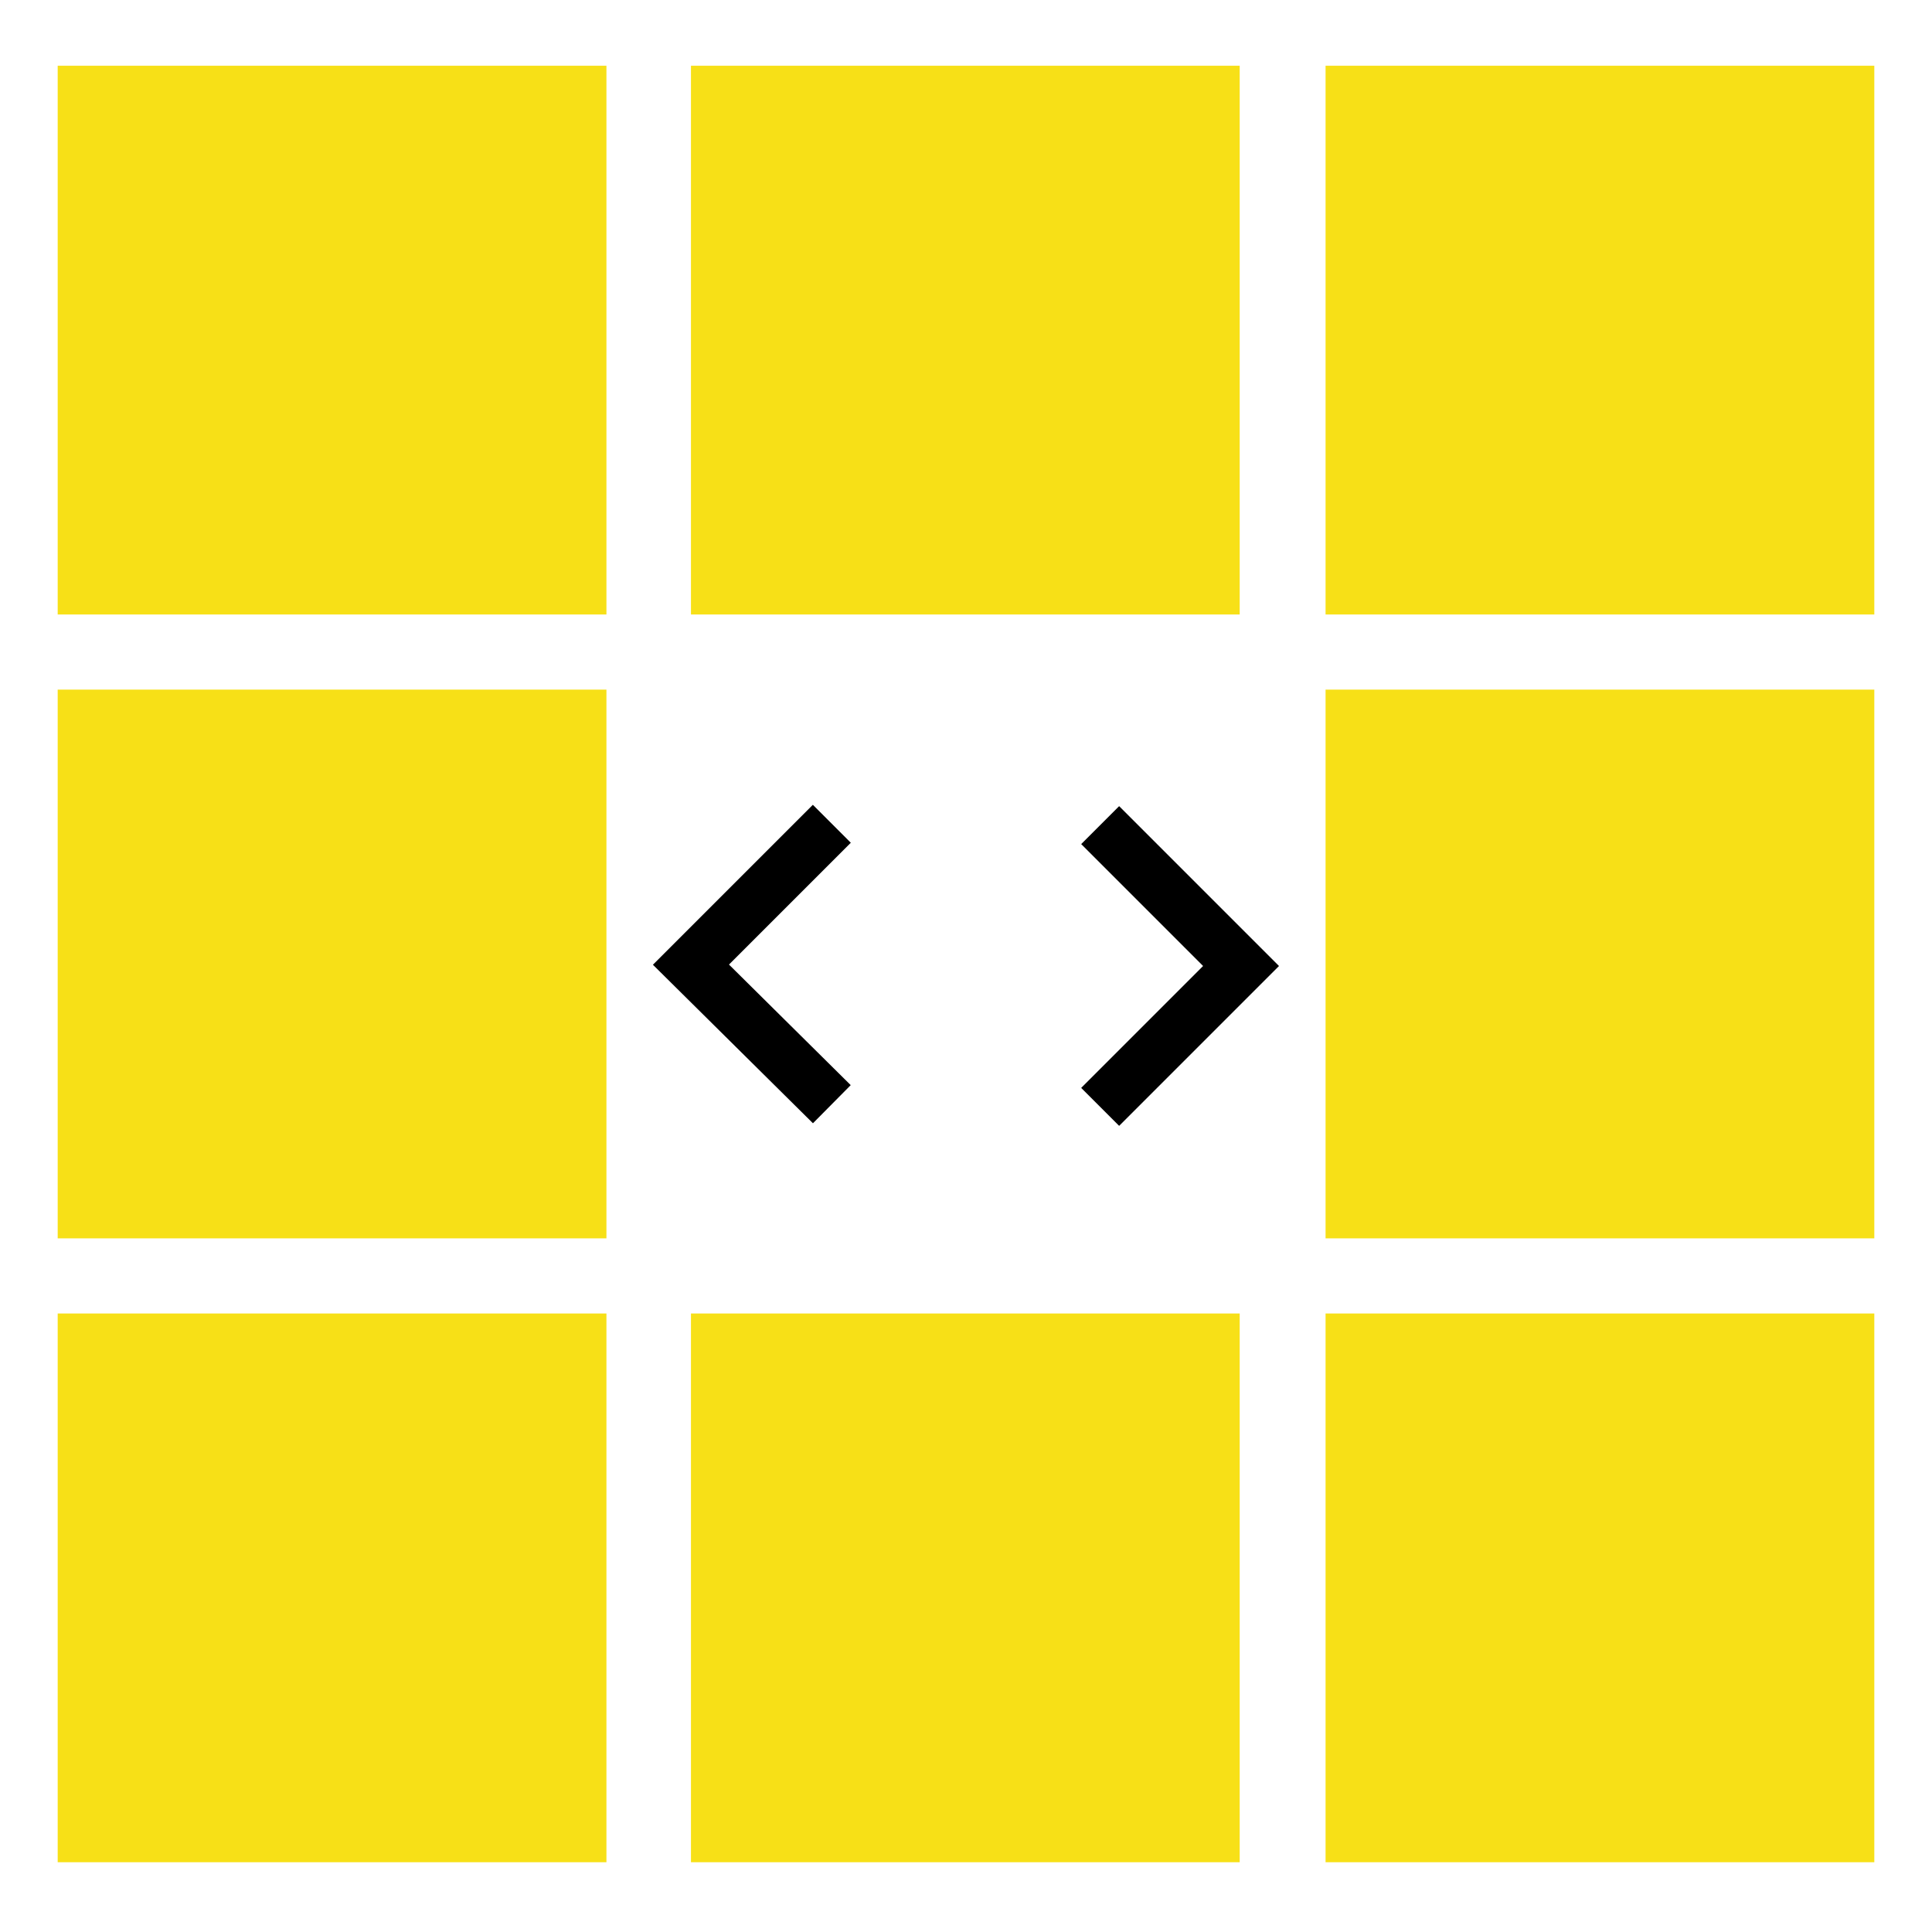<?xml version="1.0" encoding="utf-8"?>
<!-- Generator: Adobe Illustrator 24.0.2, SVG Export Plug-In . SVG Version: 6.00 Build 0)  -->
<svg version="1.1" id="Capa_1" xmlns="http://www.w3.org/2000/svg" xmlns:xlink="http://www.w3.org/1999/xlink" x="0px" y="0px"
	 viewBox="0 0 144 144" style="enable-background:new 0 0 144 144;" xml:space="preserve">
<style type="text/css">
	.st0{fill:#F7E017;}
	.st1{fill:none;stroke:#000000;stroke-width:4;stroke-miterlimit:10;}
</style>
<rect x="4.3" y="4.9" class="st0" width="40.9" height="40.9"/>
<rect x="51.5" y="4.9" class="st0" width="40.9" height="40.9"/>
<rect x="98.8" y="4.9" class="st0" width="40.9" height="40.9"/>
<rect x="4.3" y="51.4" class="st0" width="40.9" height="40.9"/>
<polyline class="st1" points="62,61.4 51.5,71.9 62,82.3 "/>
<polyline class="st1" points="82,82.5 92.5,72 82,61.5 "/>
<rect x="98.8" y="51.4" class="st0" width="40.9" height="40.9"/>
<rect x="4.3" y="97.9" class="st0" width="40.9" height="40.9"/>
<rect x="51.5" y="97.9" class="st0" width="40.9" height="40.9"/>
<rect x="98.8" y="97.9" class="st0" width="40.9" height="40.9"/>
</svg>

